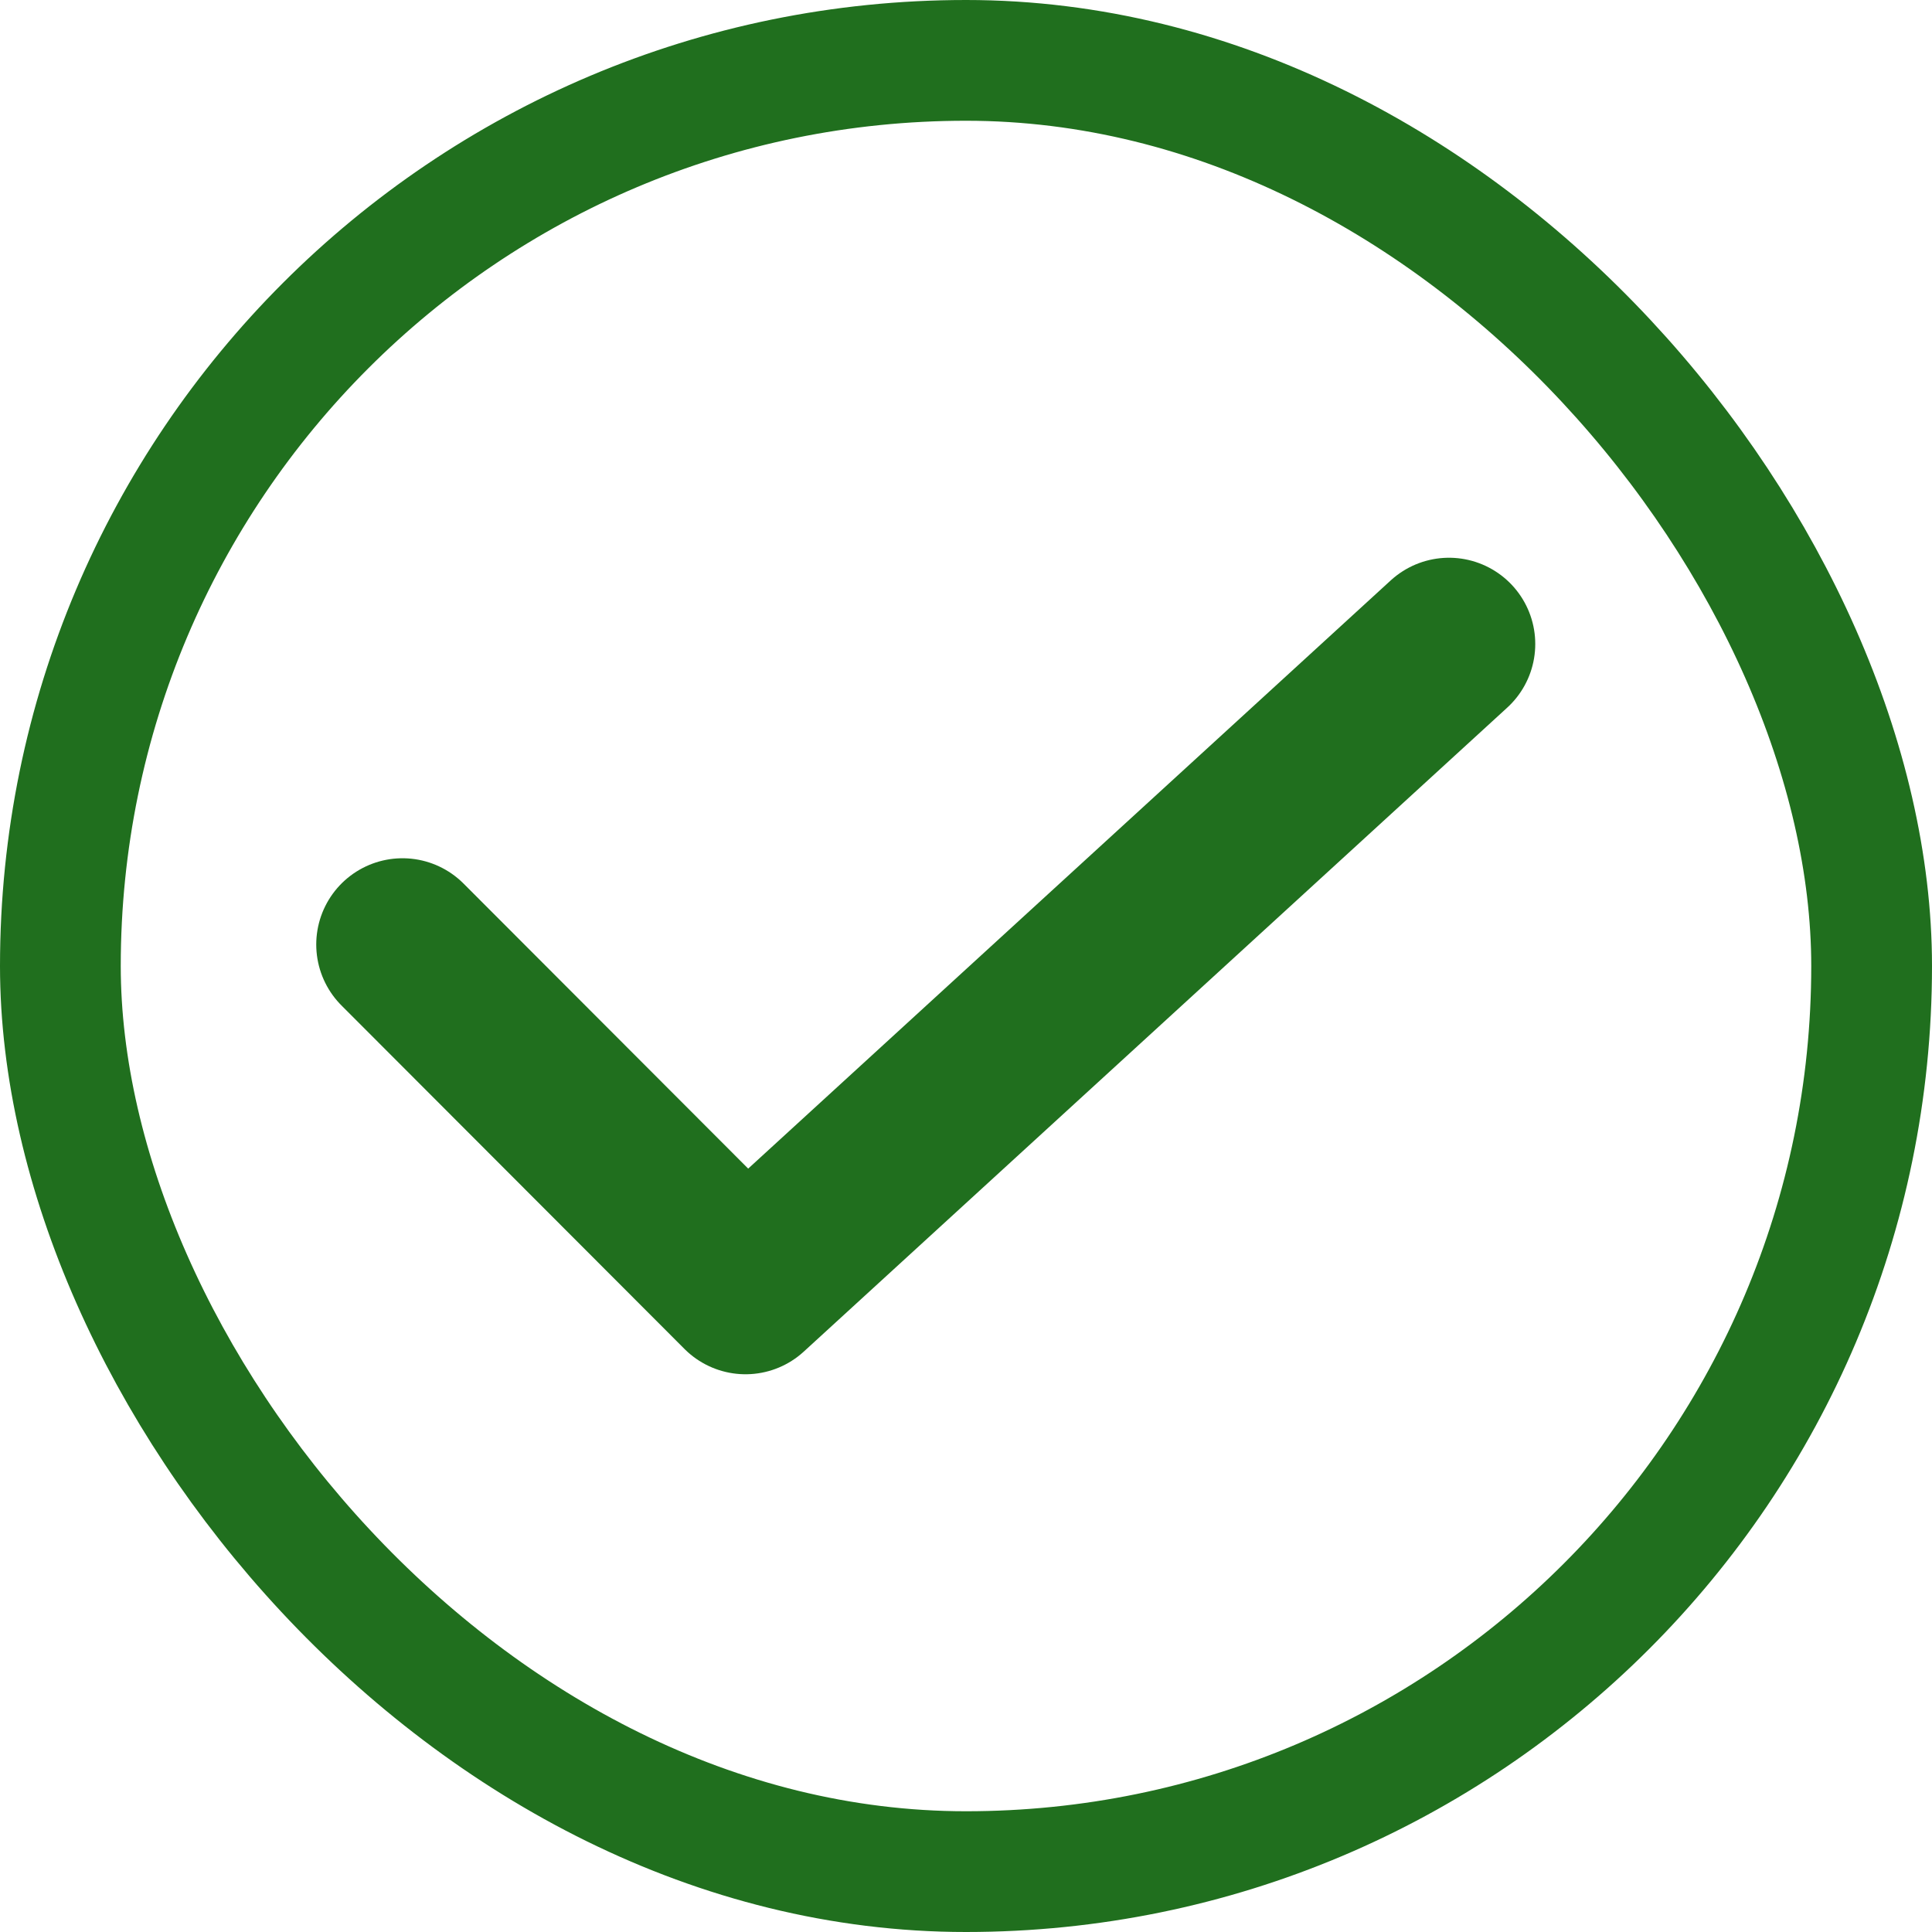 <svg width="24" height="24" viewBox="0 0 24 24" fill="none" xmlns="http://www.w3.org/2000/svg">
<path d="M5 11.733L9.261 16L18 8" stroke="#206F1E" stroke-width="2.143" stroke-linecap="round" stroke-linejoin="round"/>
<rect x="0.75" y="0.75" width="22.5" height="22.5" rx="11.25" stroke="#206F1E" stroke-width="1.5"/>
</svg>

